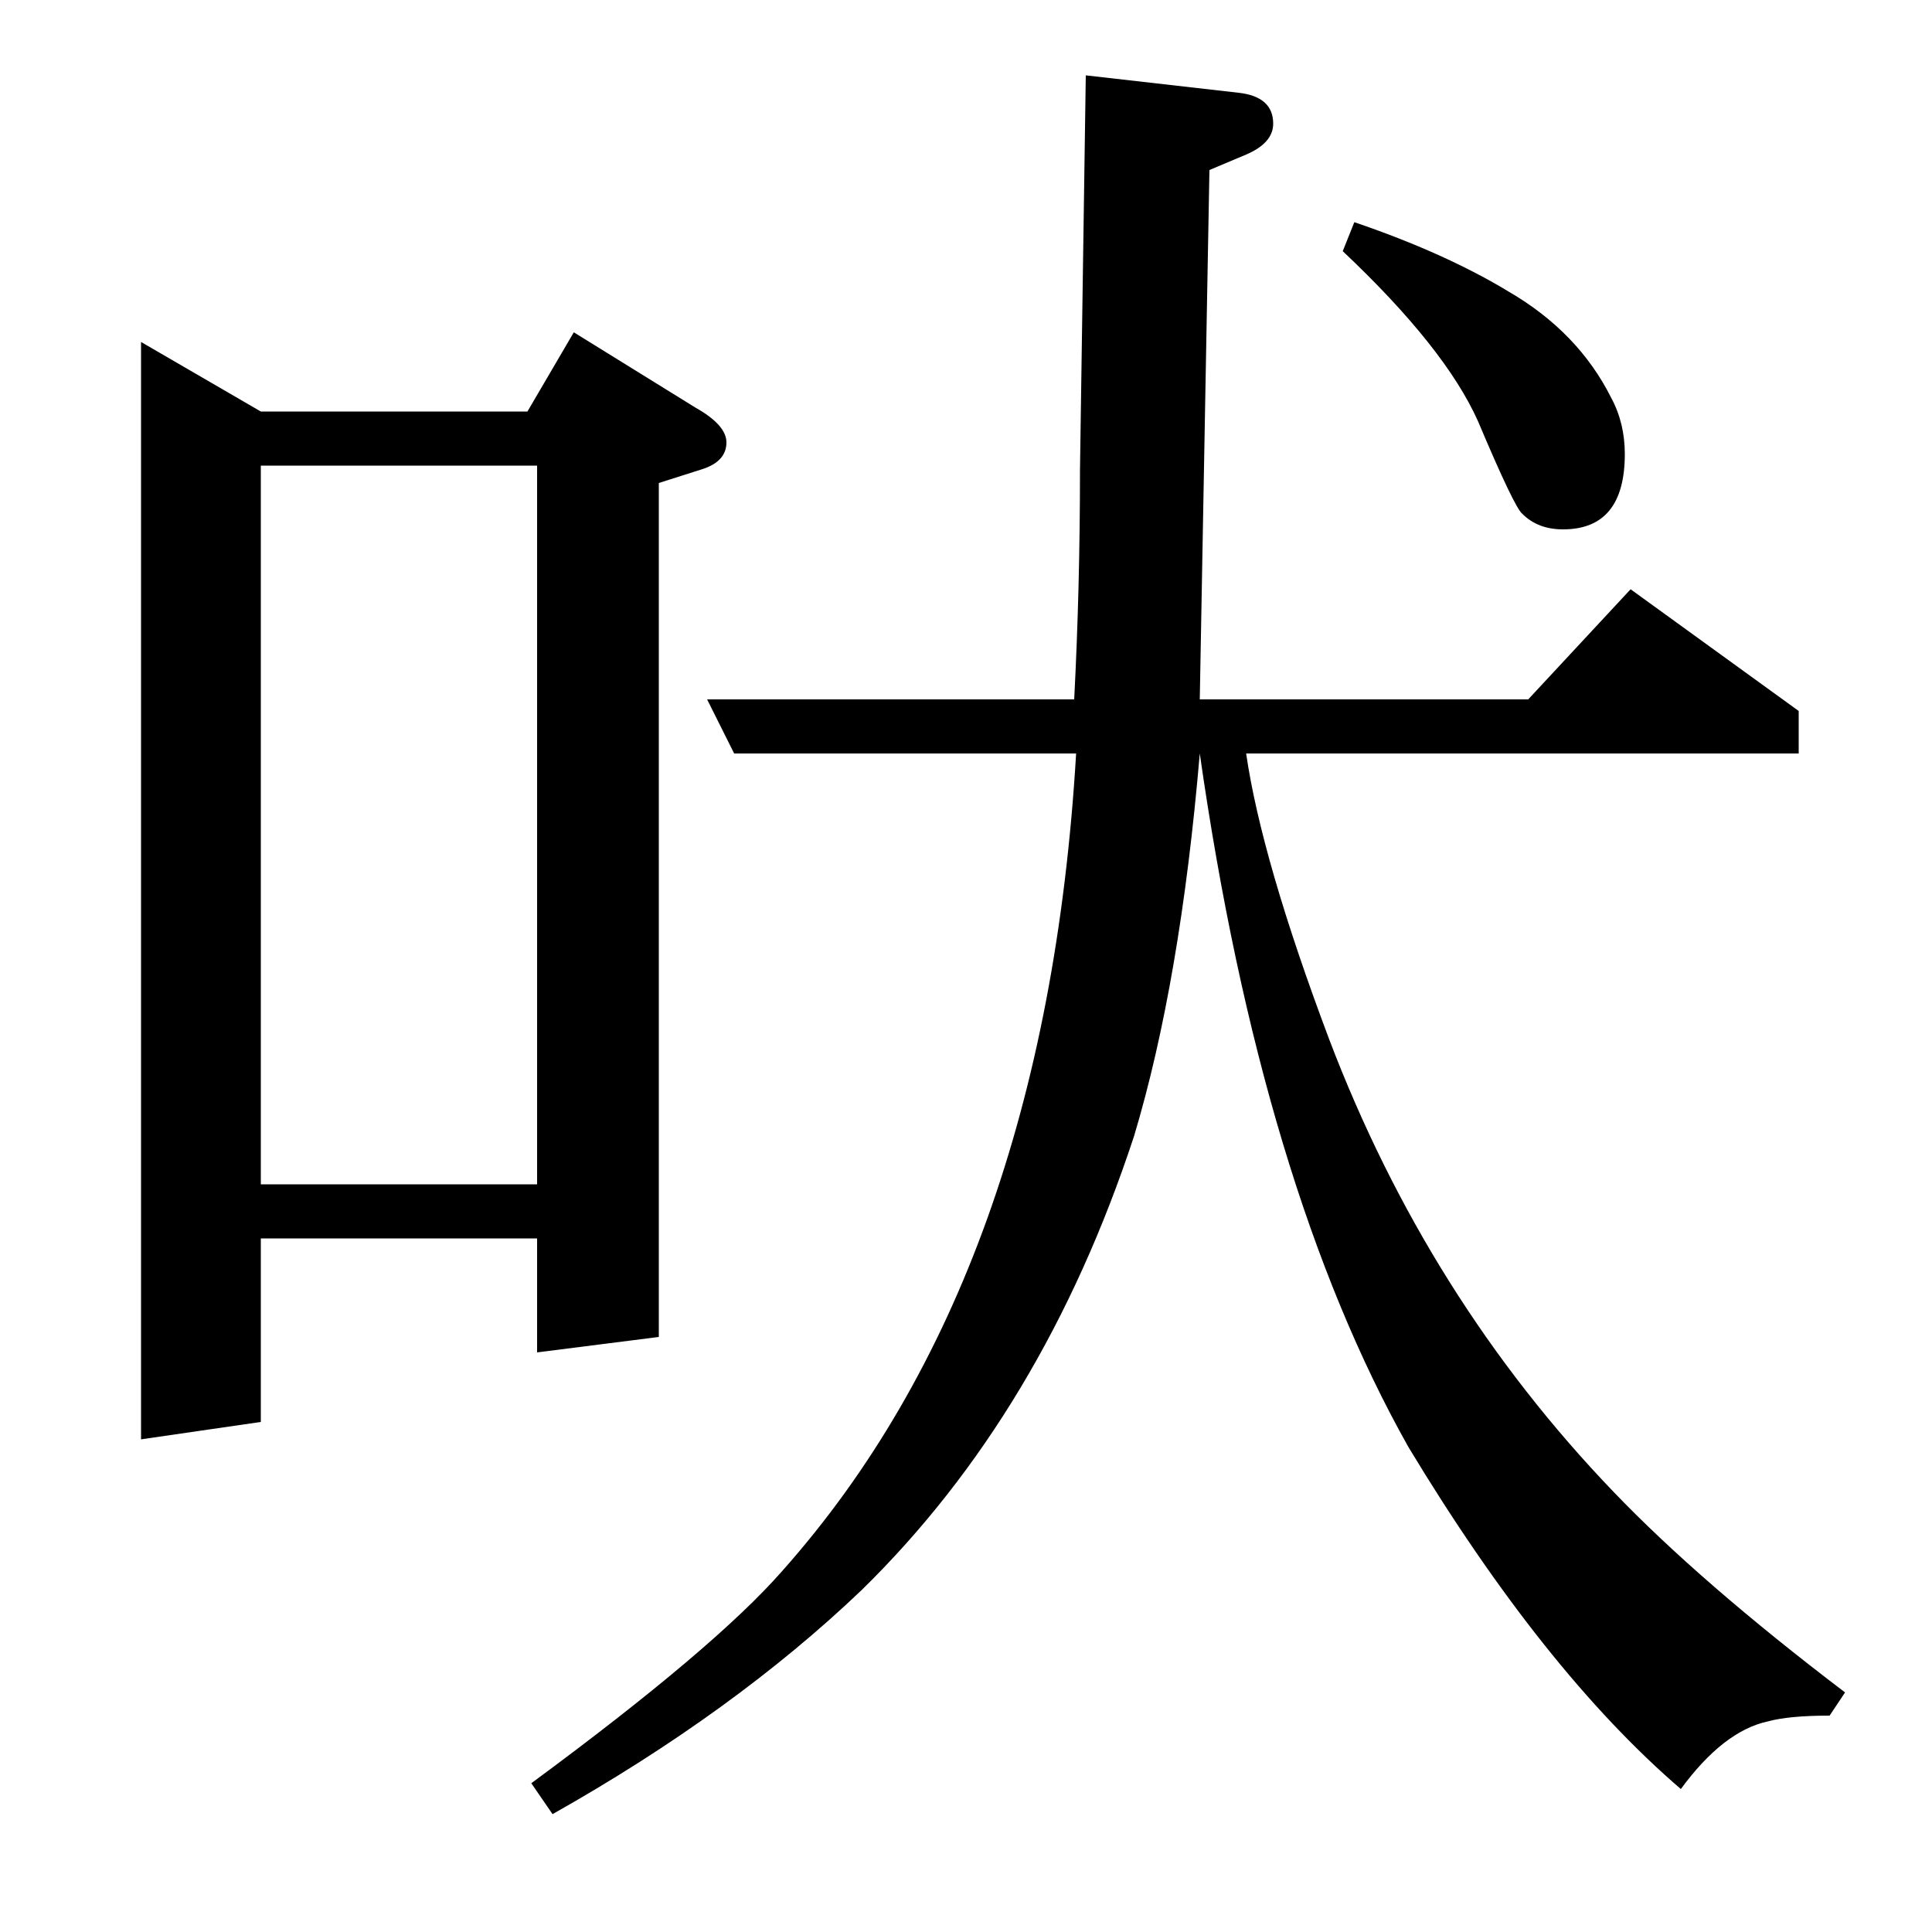 <?xml version="1.0" standalone="no"?>
<!DOCTYPE svg PUBLIC "-//W3C//DTD SVG 1.1//EN" "http://www.w3.org/Graphics/SVG/1.1/DTD/svg11.dtd" >
<svg xmlns="http://www.w3.org/2000/svg" xmlns:xlink="http://www.w3.org/1999/xlink" version="1.1" viewBox="0 -120 1000 1000">
  <g transform="matrix(1 0 0 -1 0 880)">
   <path fill="currentColor"
d="M73 255v568l62 -36h138l24 41l63 -39q16 -9 16 -18q0 -10 -13 -14l-22 -7v-442l-63 -8v59h-143v-95zM135 387h143v372h-143v-372zM275 77q95 70 130 110q136 153 152 423h-177l-14 28h190q3 58 3 119l3 204l79 -9q18 -2 18 -16q0 -10 -14 -16l-19 -8l-5 -274h170l53 57
l87 -63v-22h-286q8 -55 43 -148q51 -134 147 -234q45 -47 120 -104l-8 -12q-21 0 -32 -3q-23 -5 -45 -35q-71 61 -141 177q-76 135 -108 359q-10 -118 -34 -198q-47 -143 -141 -235q-66 -63 -160 -116zM701 885q47 -16 80 -36q36 -21 53 -55q7 -13 7 -29q0 -39 -32 -39
q-13 0 -21 8q-4 3 -23 48q-17 38 -70 88z" />
  </g>

</svg>
